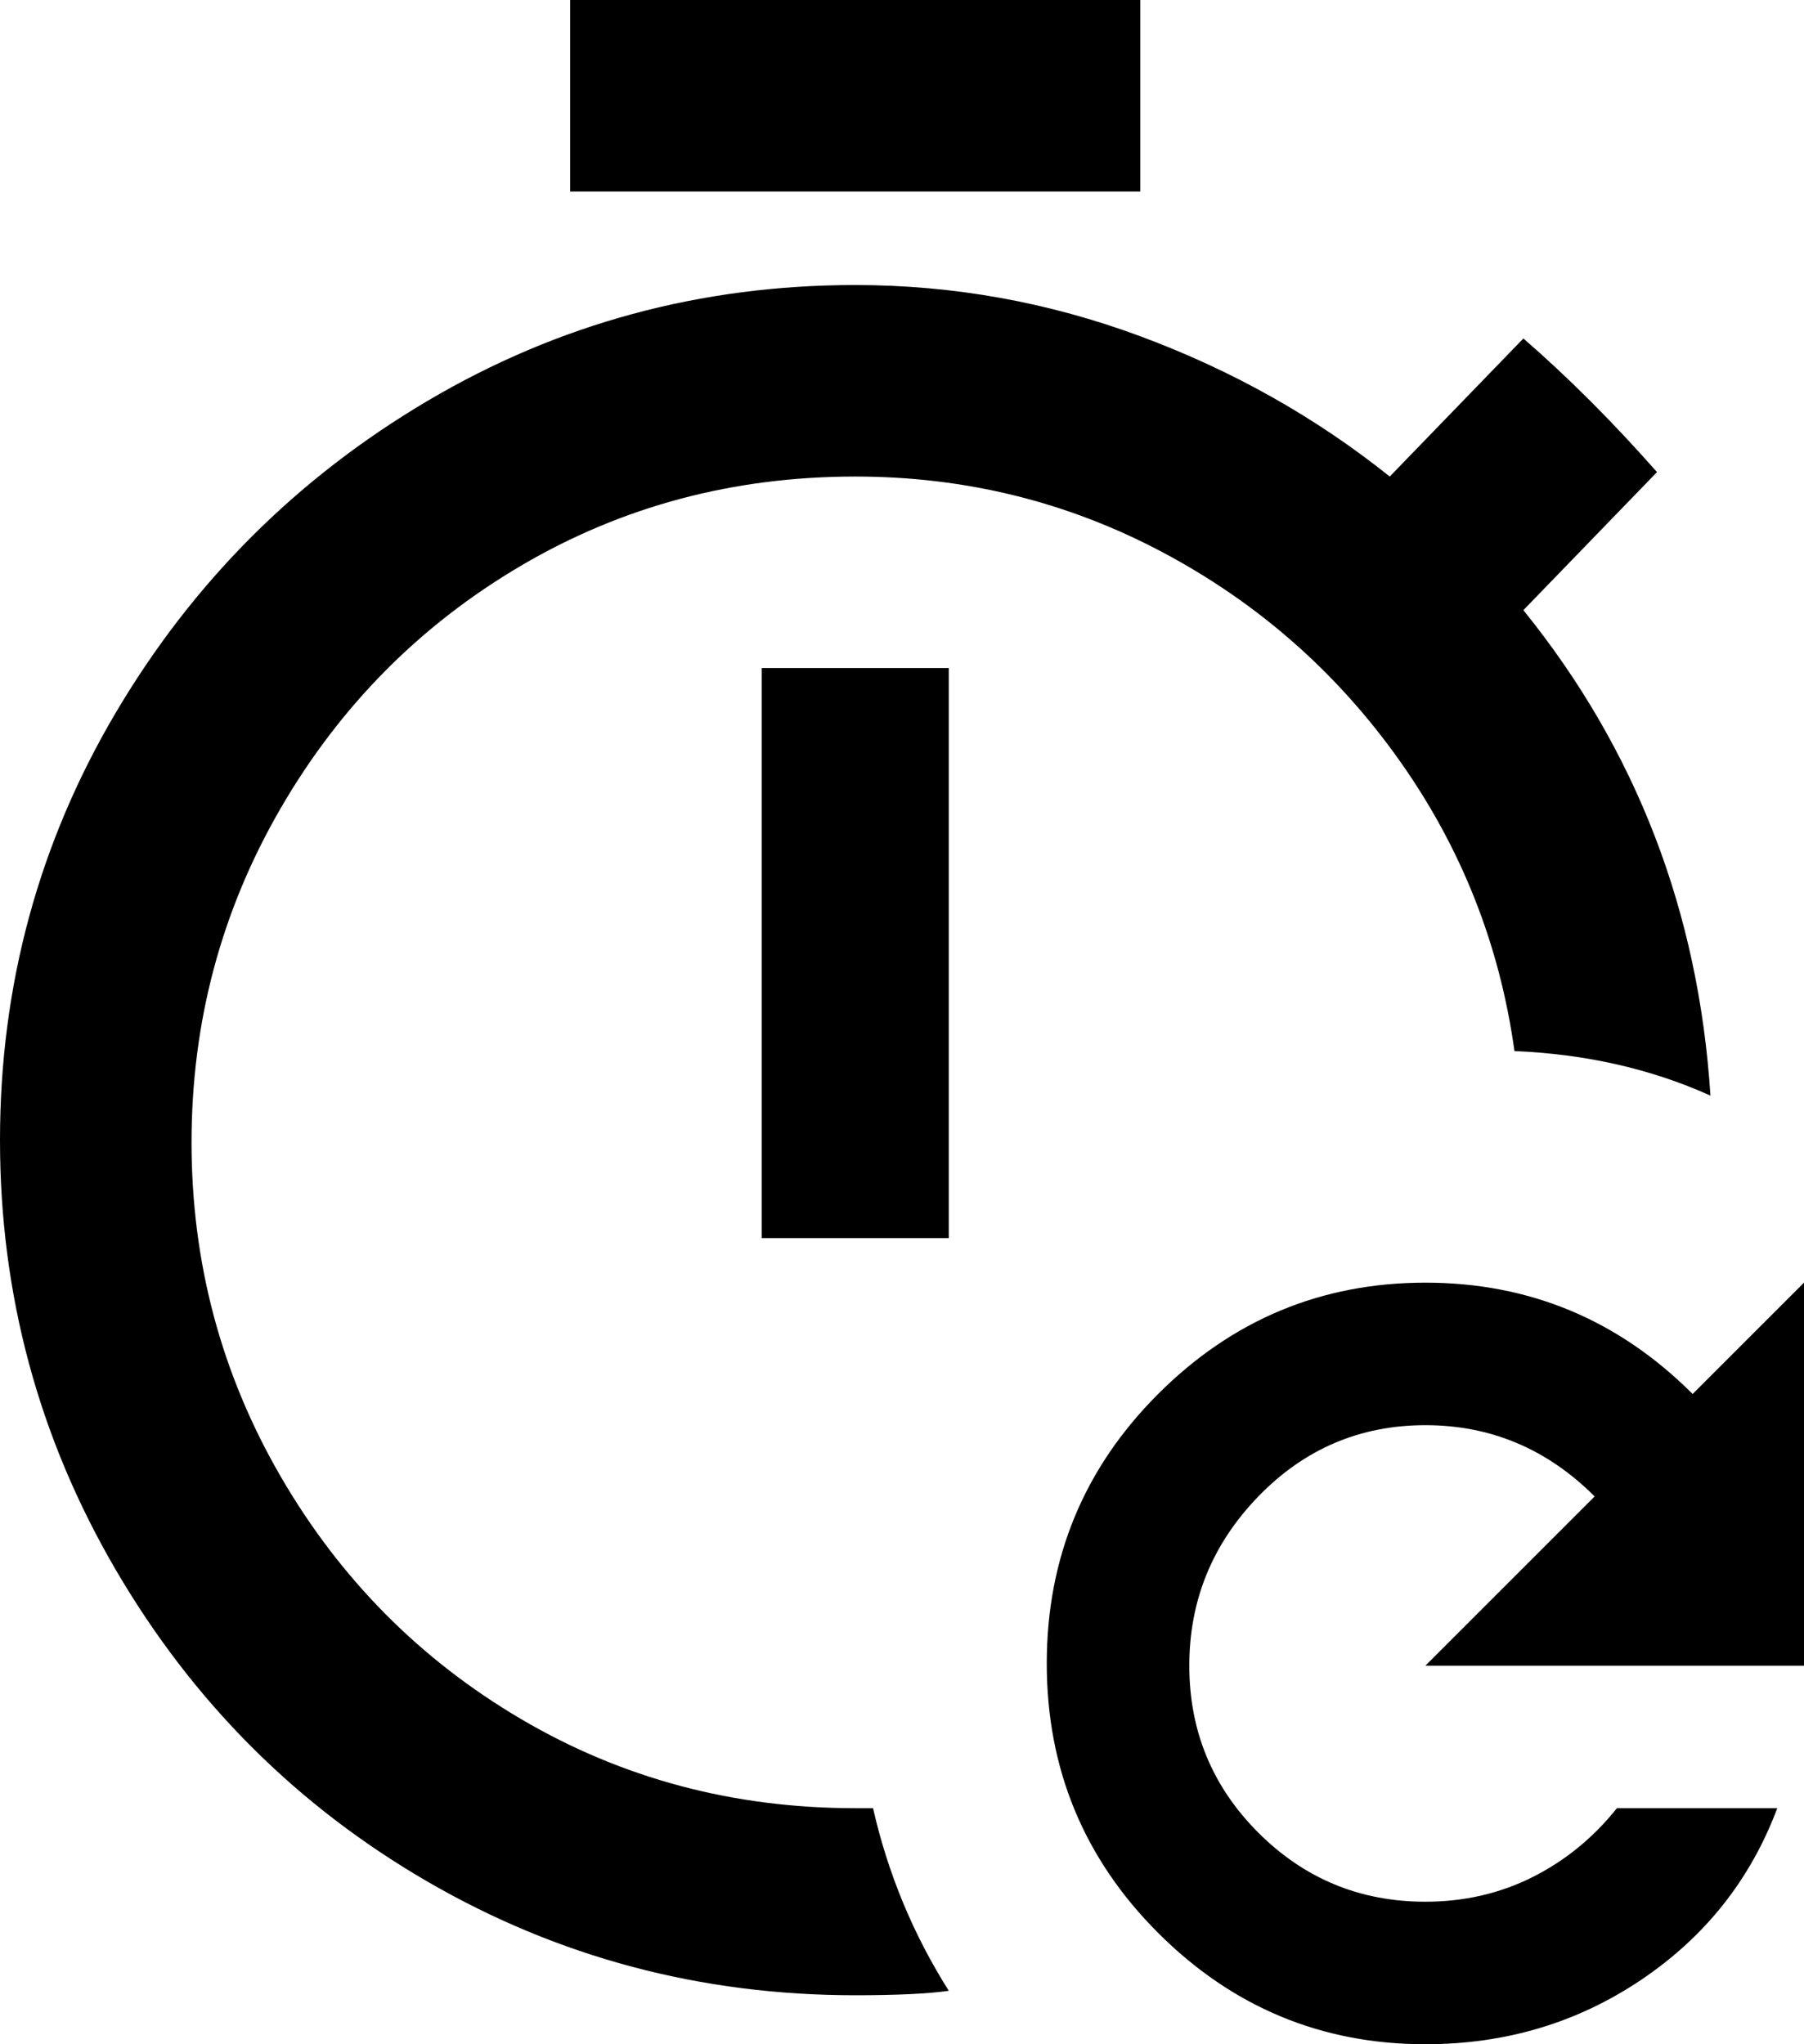 <svg xmlns="http://www.w3.org/2000/svg" viewBox="64 -32 405 459">
      <g transform="scale(1 -1) translate(0 -395)">
        <path d="M235 277H277V149H235ZM320 427H192V384H320ZM256 21Q215 21 181.0 41.0Q147 61 127.0 95.5Q107 130 107.0 170.5Q107 211 127.0 245.5Q147 280 181.0 300.0Q215 320 256 320Q293 320 325.0 303.0Q357 286 378.0 256.5Q399 227 404 191Q428 190 448 181Q444 243 406 290L436 321Q421 338 406 351L376 320Q351 340 320.0 351.5Q289 363 256 363Q204 363 160.0 337.0Q116 311 90.0 267.0Q64 223 64.0 171.0Q64 119 90.0 74.5Q116 30 160.0 4.5Q204 -21 256 -21Q270 -21 277 -20Q265 -1 260 21ZM469 53V139L444 114Q419 139 384.0 139.0Q349 139 324.0 114.0Q299 89 299.0 53.5Q299 18 324.0 -7.0Q349 -32 384 -32Q411 -32 432.5 -17.5Q454 -3 463 21H427Q419 11 408.0 5.5Q397 0 384 0Q362 0 346.5 15.5Q331 31 331.0 53.0Q331 75 346.5 91.0Q362 107 384.0 107.0Q406 107 422 91L384 53Z" />
      </g>
    </svg>